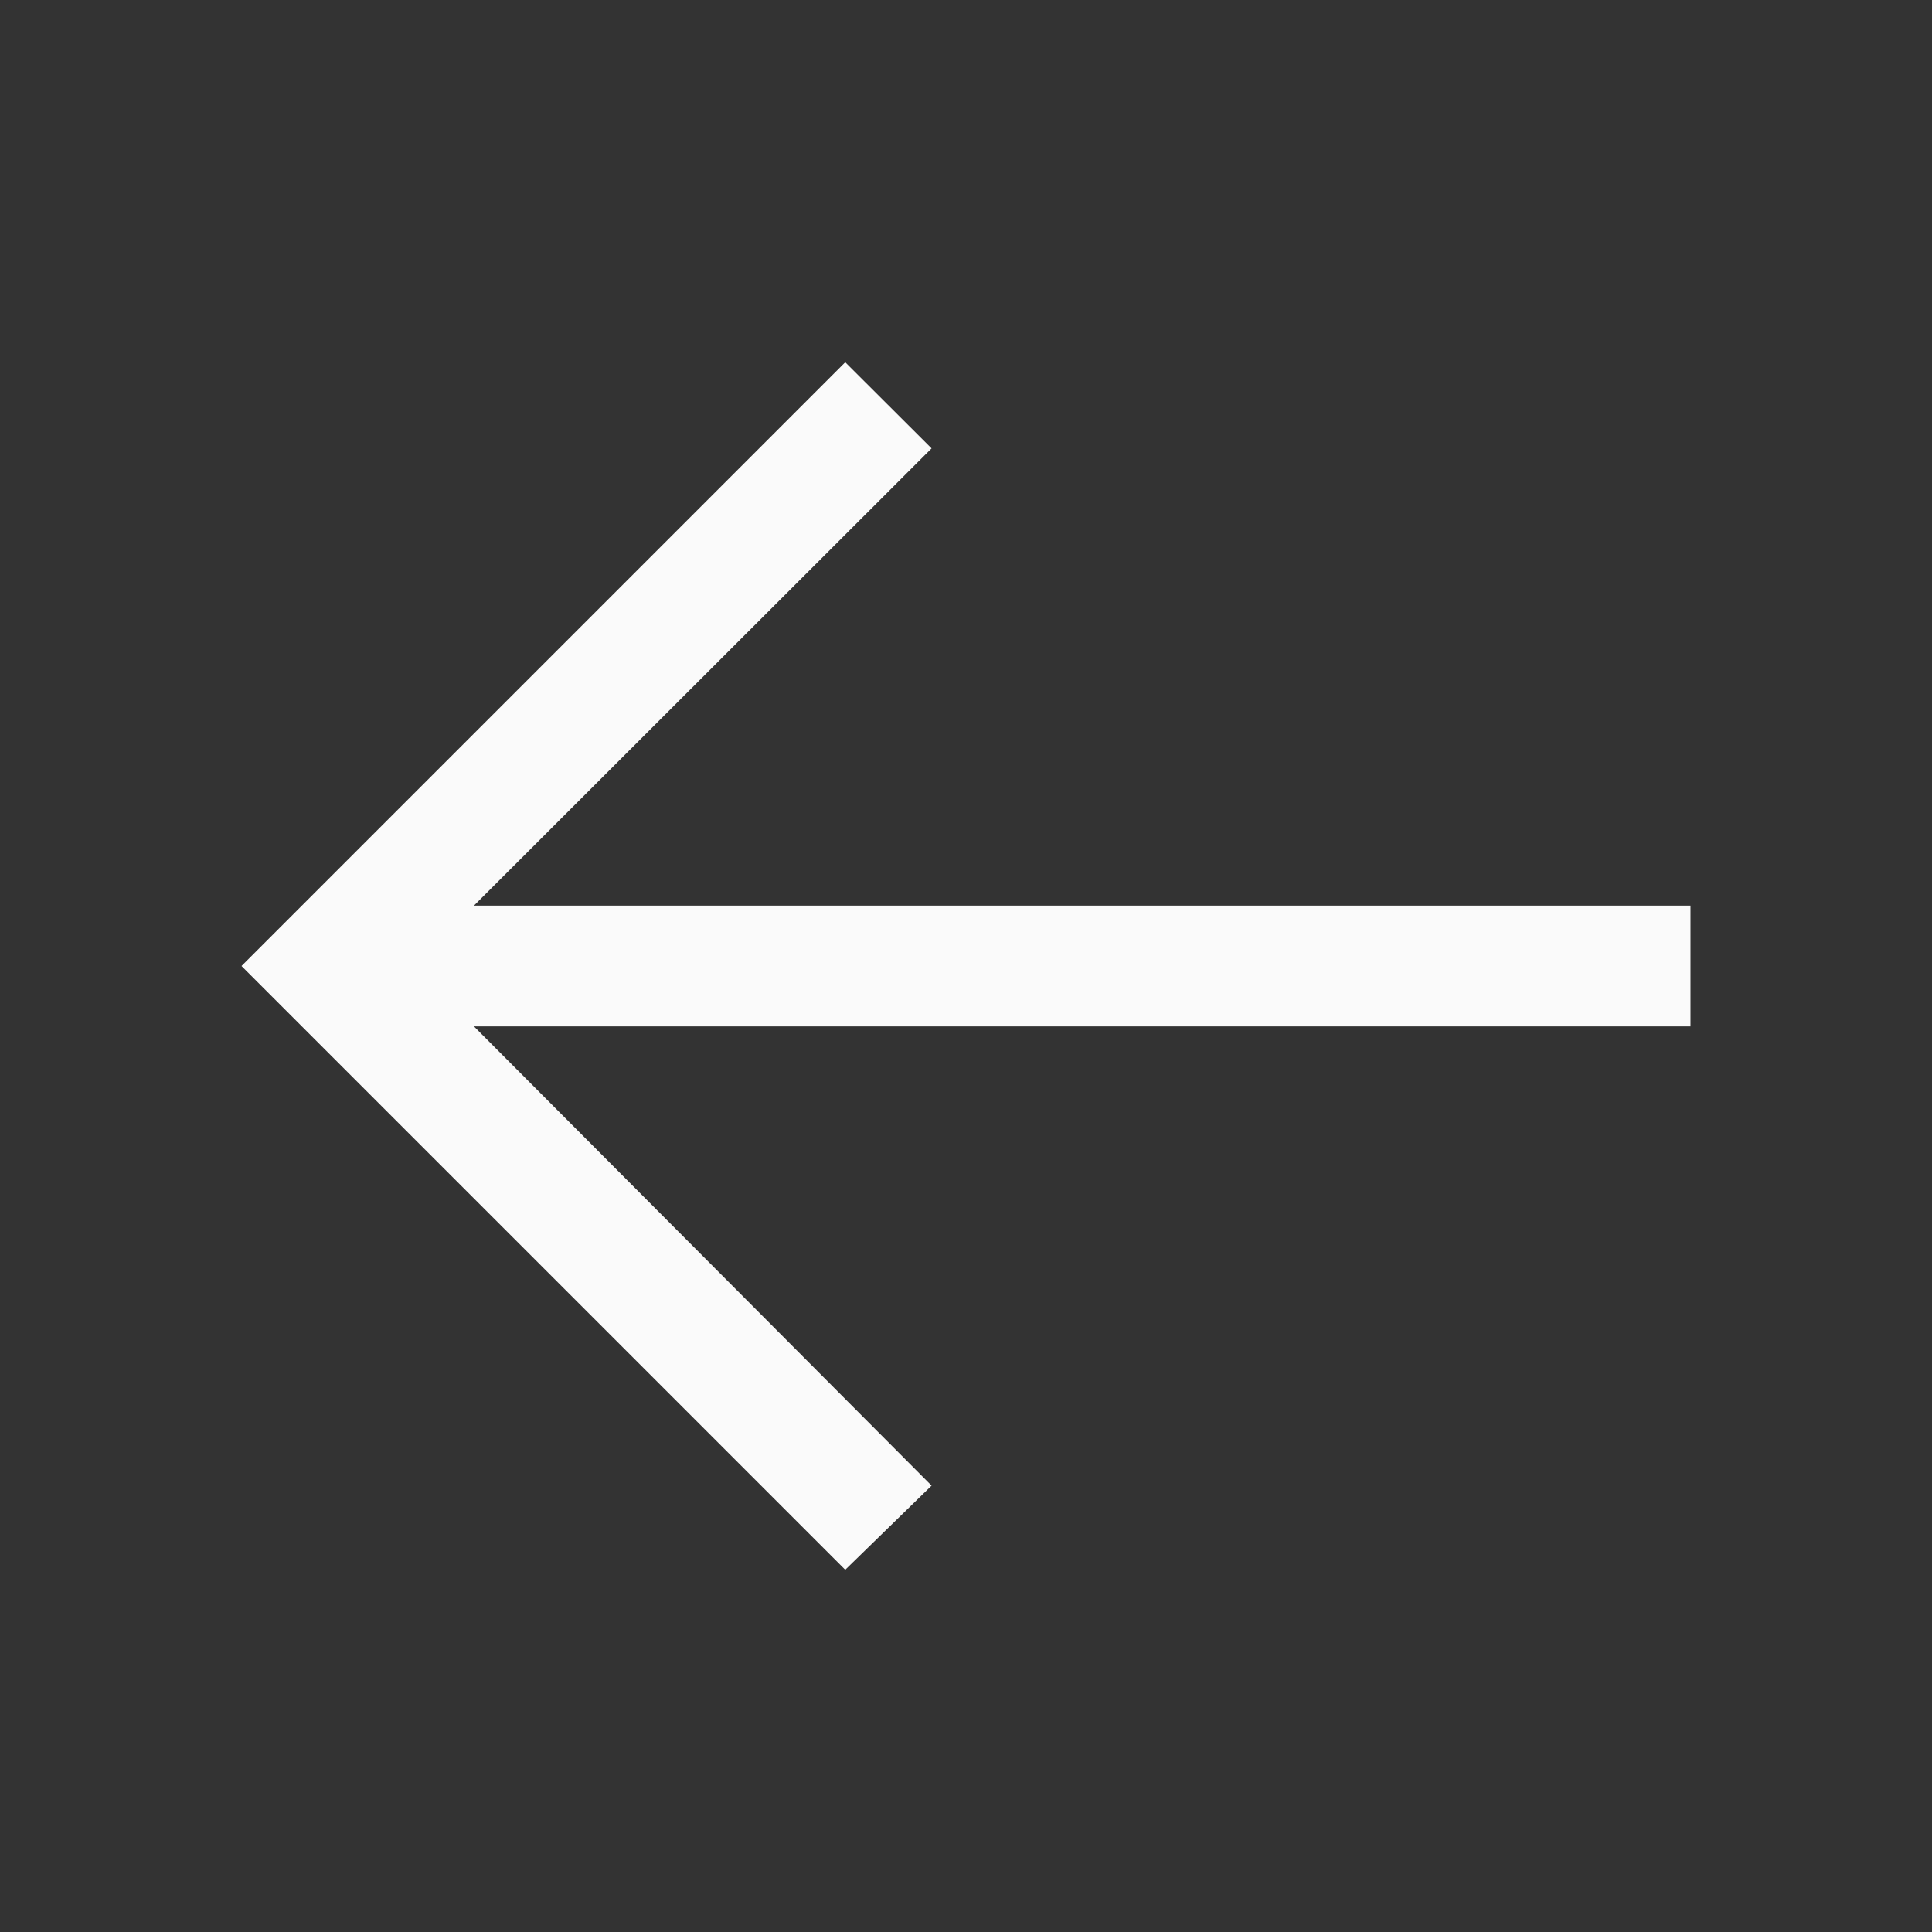 <svg width="48" height="48" viewBox="0 0 48 48" fill="none" xmlns="http://www.w3.org/2000/svg">
<rect x="0" y="0" width="48" height="48" fill="#333333" stroke="none"/>
<path d="M21 39L23.145 36.91L11.775 25.5L42 25.5V22.5L11.775 22.5L23.145 11.14L21 9L6 24L21 39Z" fill="#FAFAFA"/>
</svg>
